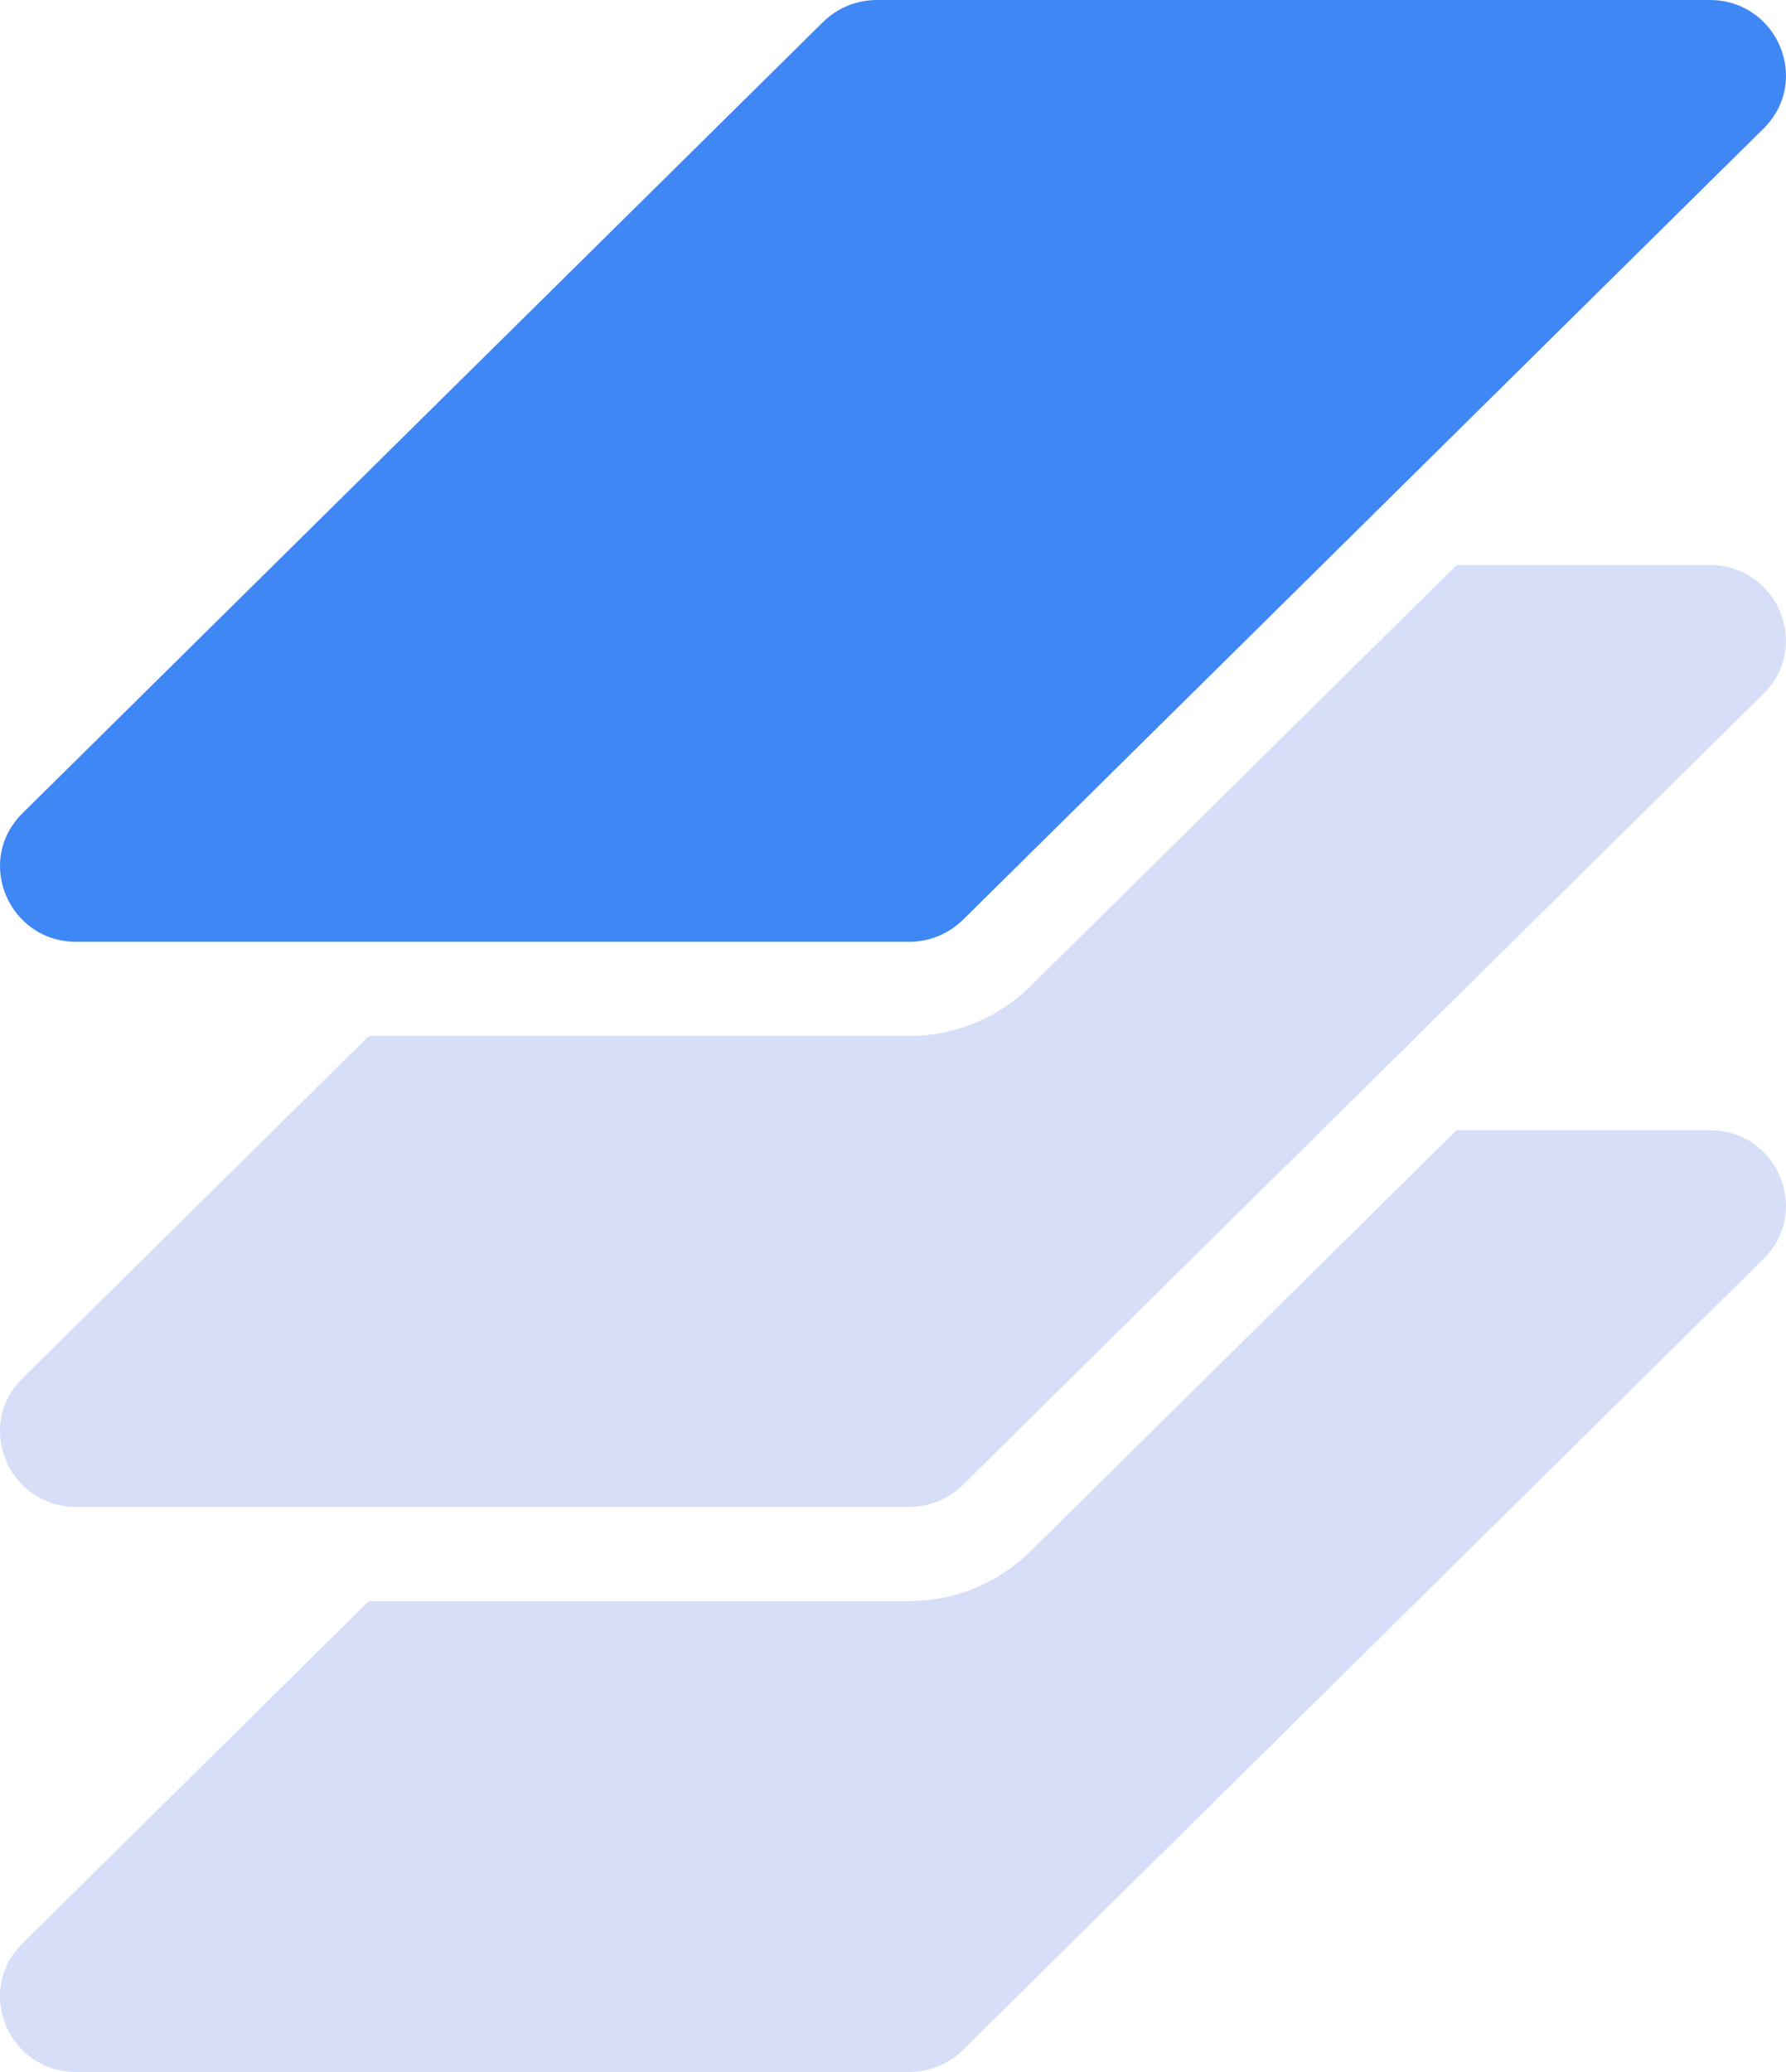 <svg width="25" height="29" viewBox="0 0 25 29" fill="none" xmlns="http://www.w3.org/2000/svg">
<path fill-rule="evenodd" clip-rule="evenodd" d="M0.315 27.2L5.163 22.409H12.725C13.361 22.409 13.972 22.159 14.423 21.714L20.389 15.818H23.931C24.881 15.818 25.358 16.954 24.685 17.619L13.48 28.691C13.279 28.889 13.008 29 12.725 29H1.069C0.119 29 -0.358 27.864 0.315 27.2Z" fill="#D6DEF8"/>
<path fill-rule="evenodd" clip-rule="evenodd" d="M20.389 7.909H23.931C24.881 7.909 25.358 9.045 24.685 9.709L13.48 20.782C13.279 20.98 13.008 21.091 12.725 21.091H1.069C0.119 21.091 -0.358 19.955 0.315 19.291L5.163 14.5H12.725C13.361 14.5 13.972 14.25 14.423 13.805L20.389 7.909Z" fill="#D6DEF8"/>
<path d="M11.52 0.309C11.721 0.111 11.992 0 12.275 0H23.931C24.881 0 25.358 1.136 24.685 1.8L13.48 12.873C13.279 13.071 13.008 13.182 12.725 13.182H1.069C0.119 13.182 -0.358 12.046 0.315 11.382L11.52 0.309Z" fill="#3F87F5"/>
</svg>
